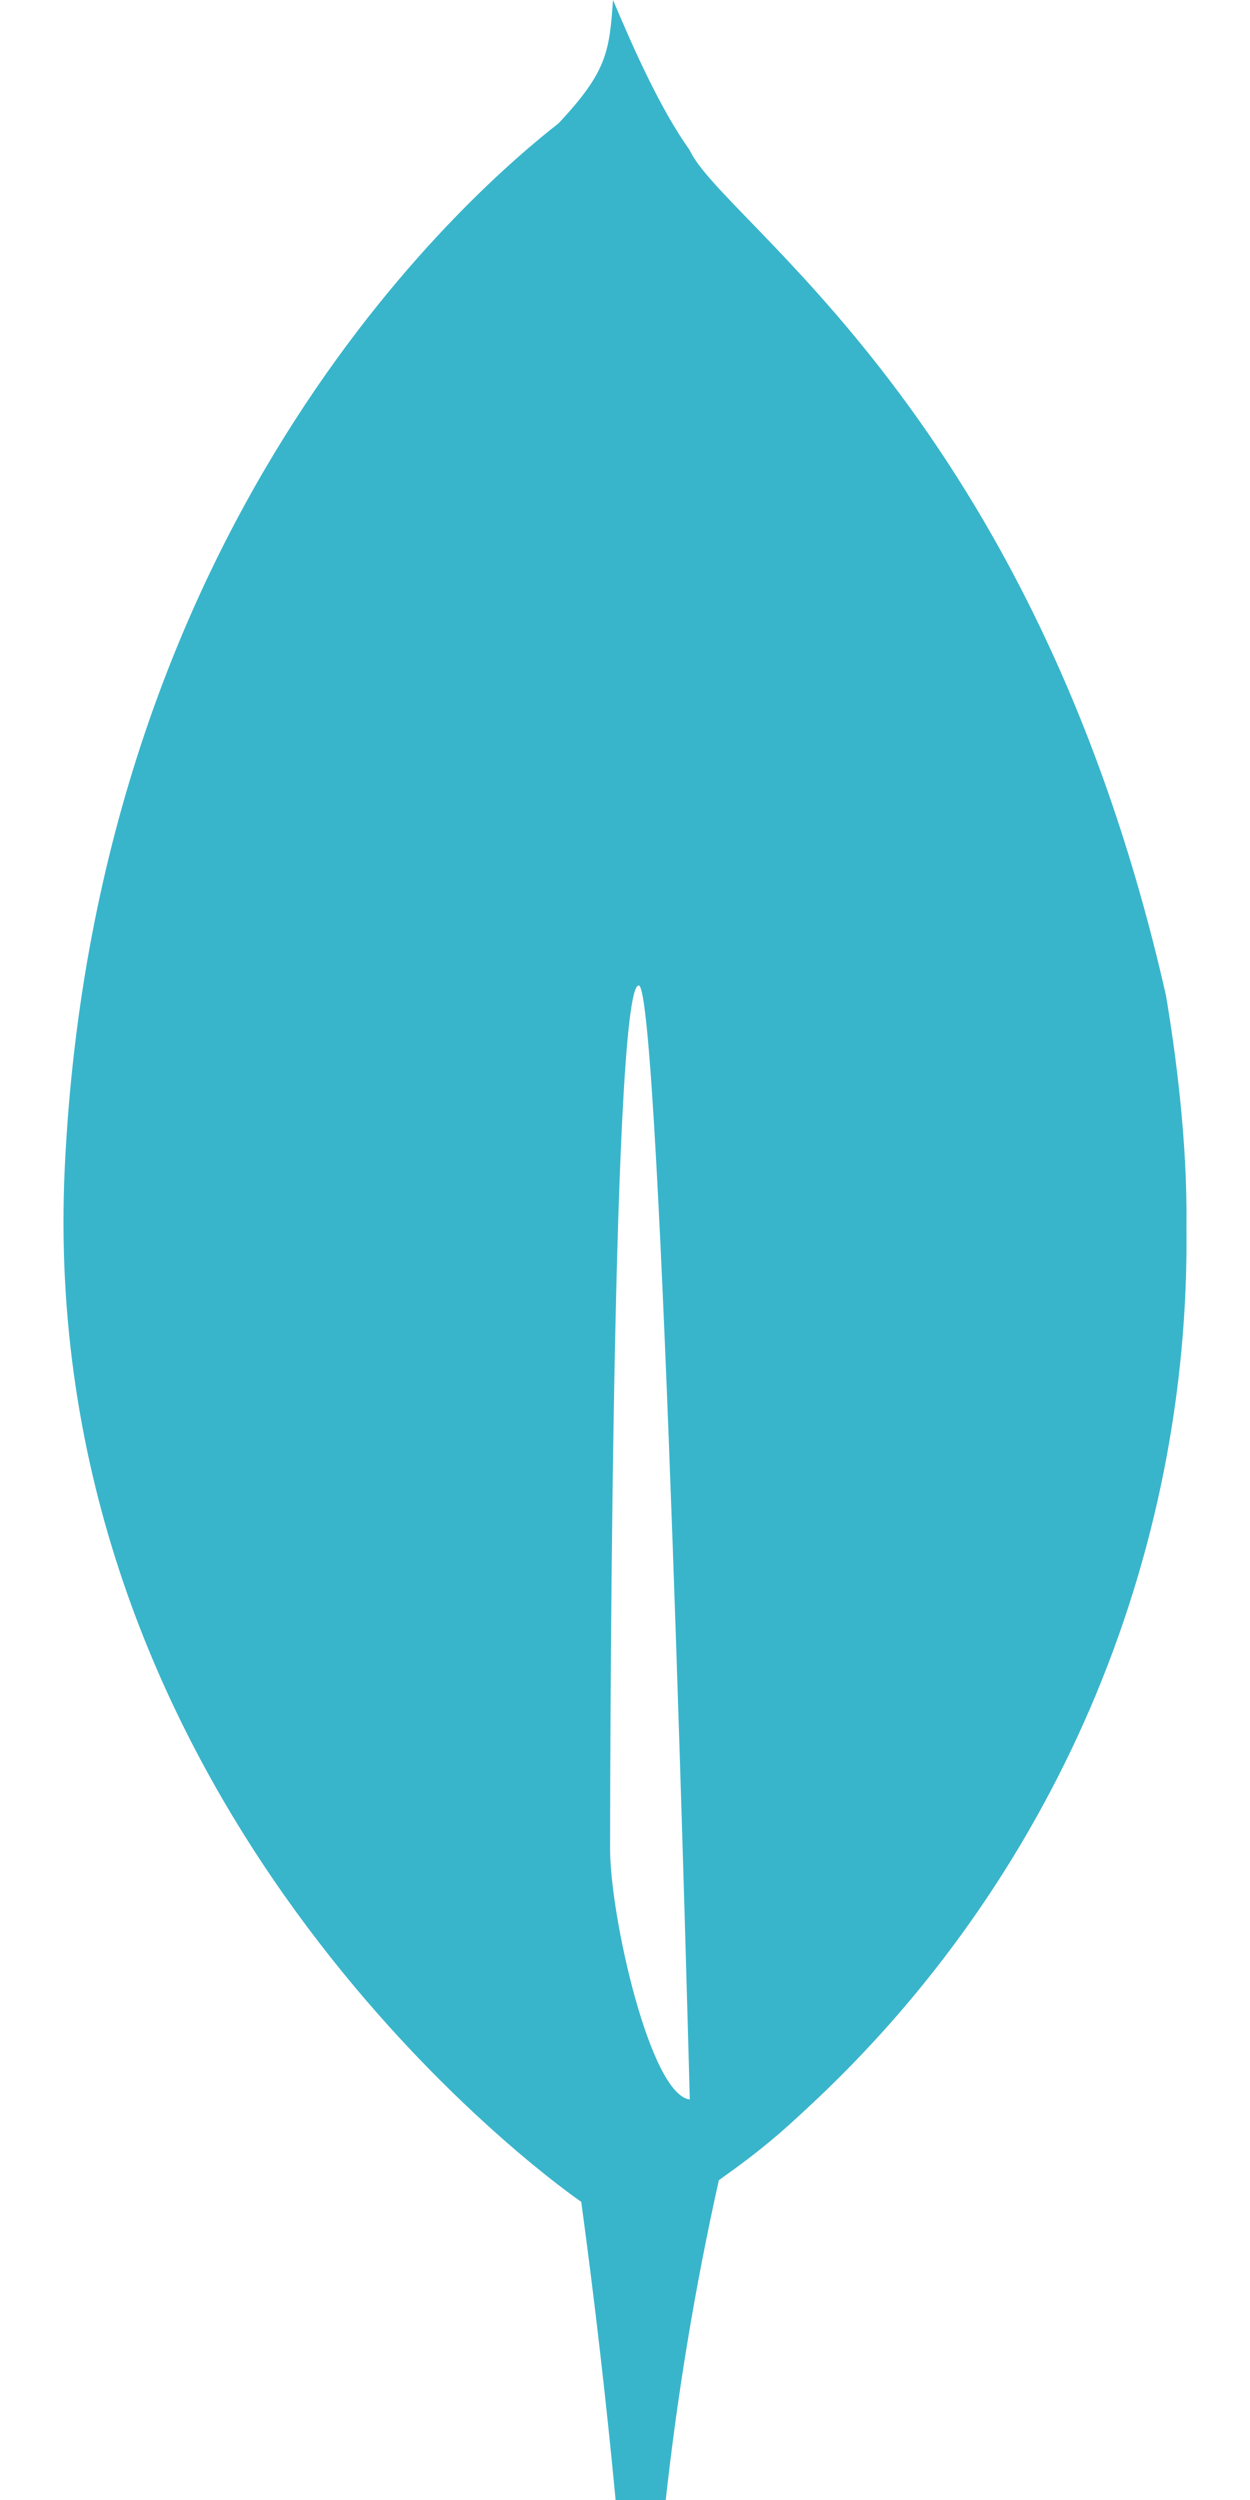 <svg width="12" height="24" viewBox="0 0 12 24" fill="none" xmlns="http://www.w3.org/2000/svg">
<path d="M11.193 9.555C9.929 3.975 6.941 2.141 6.62 1.44C6.34 1.046 6.09 0.486 5.885 0C5.849 0.495 5.83 0.685 5.362 1.184C4.639 1.75 0.924 4.866 0.622 11.204C0.34 17.116 4.892 20.639 5.51 21.088L5.58 21.138C5.709 22.09 5.819 23.044 5.91 24H6.391C6.505 22.968 6.675 21.943 6.901 20.93C7.318 20.634 7.505 20.467 7.751 20.237C8.916 19.159 9.842 17.849 10.469 16.391C11.095 14.933 11.409 13.36 11.39 11.773C11.4 10.959 11.287 10.111 11.193 9.555ZM5.857 17.75C5.857 17.75 5.857 9.459 6.132 9.46C6.345 9.46 6.622 20.155 6.622 20.155C6.241 20.11 5.857 18.395 5.857 17.75Z" fill="#39B5CB"/>
</svg>
